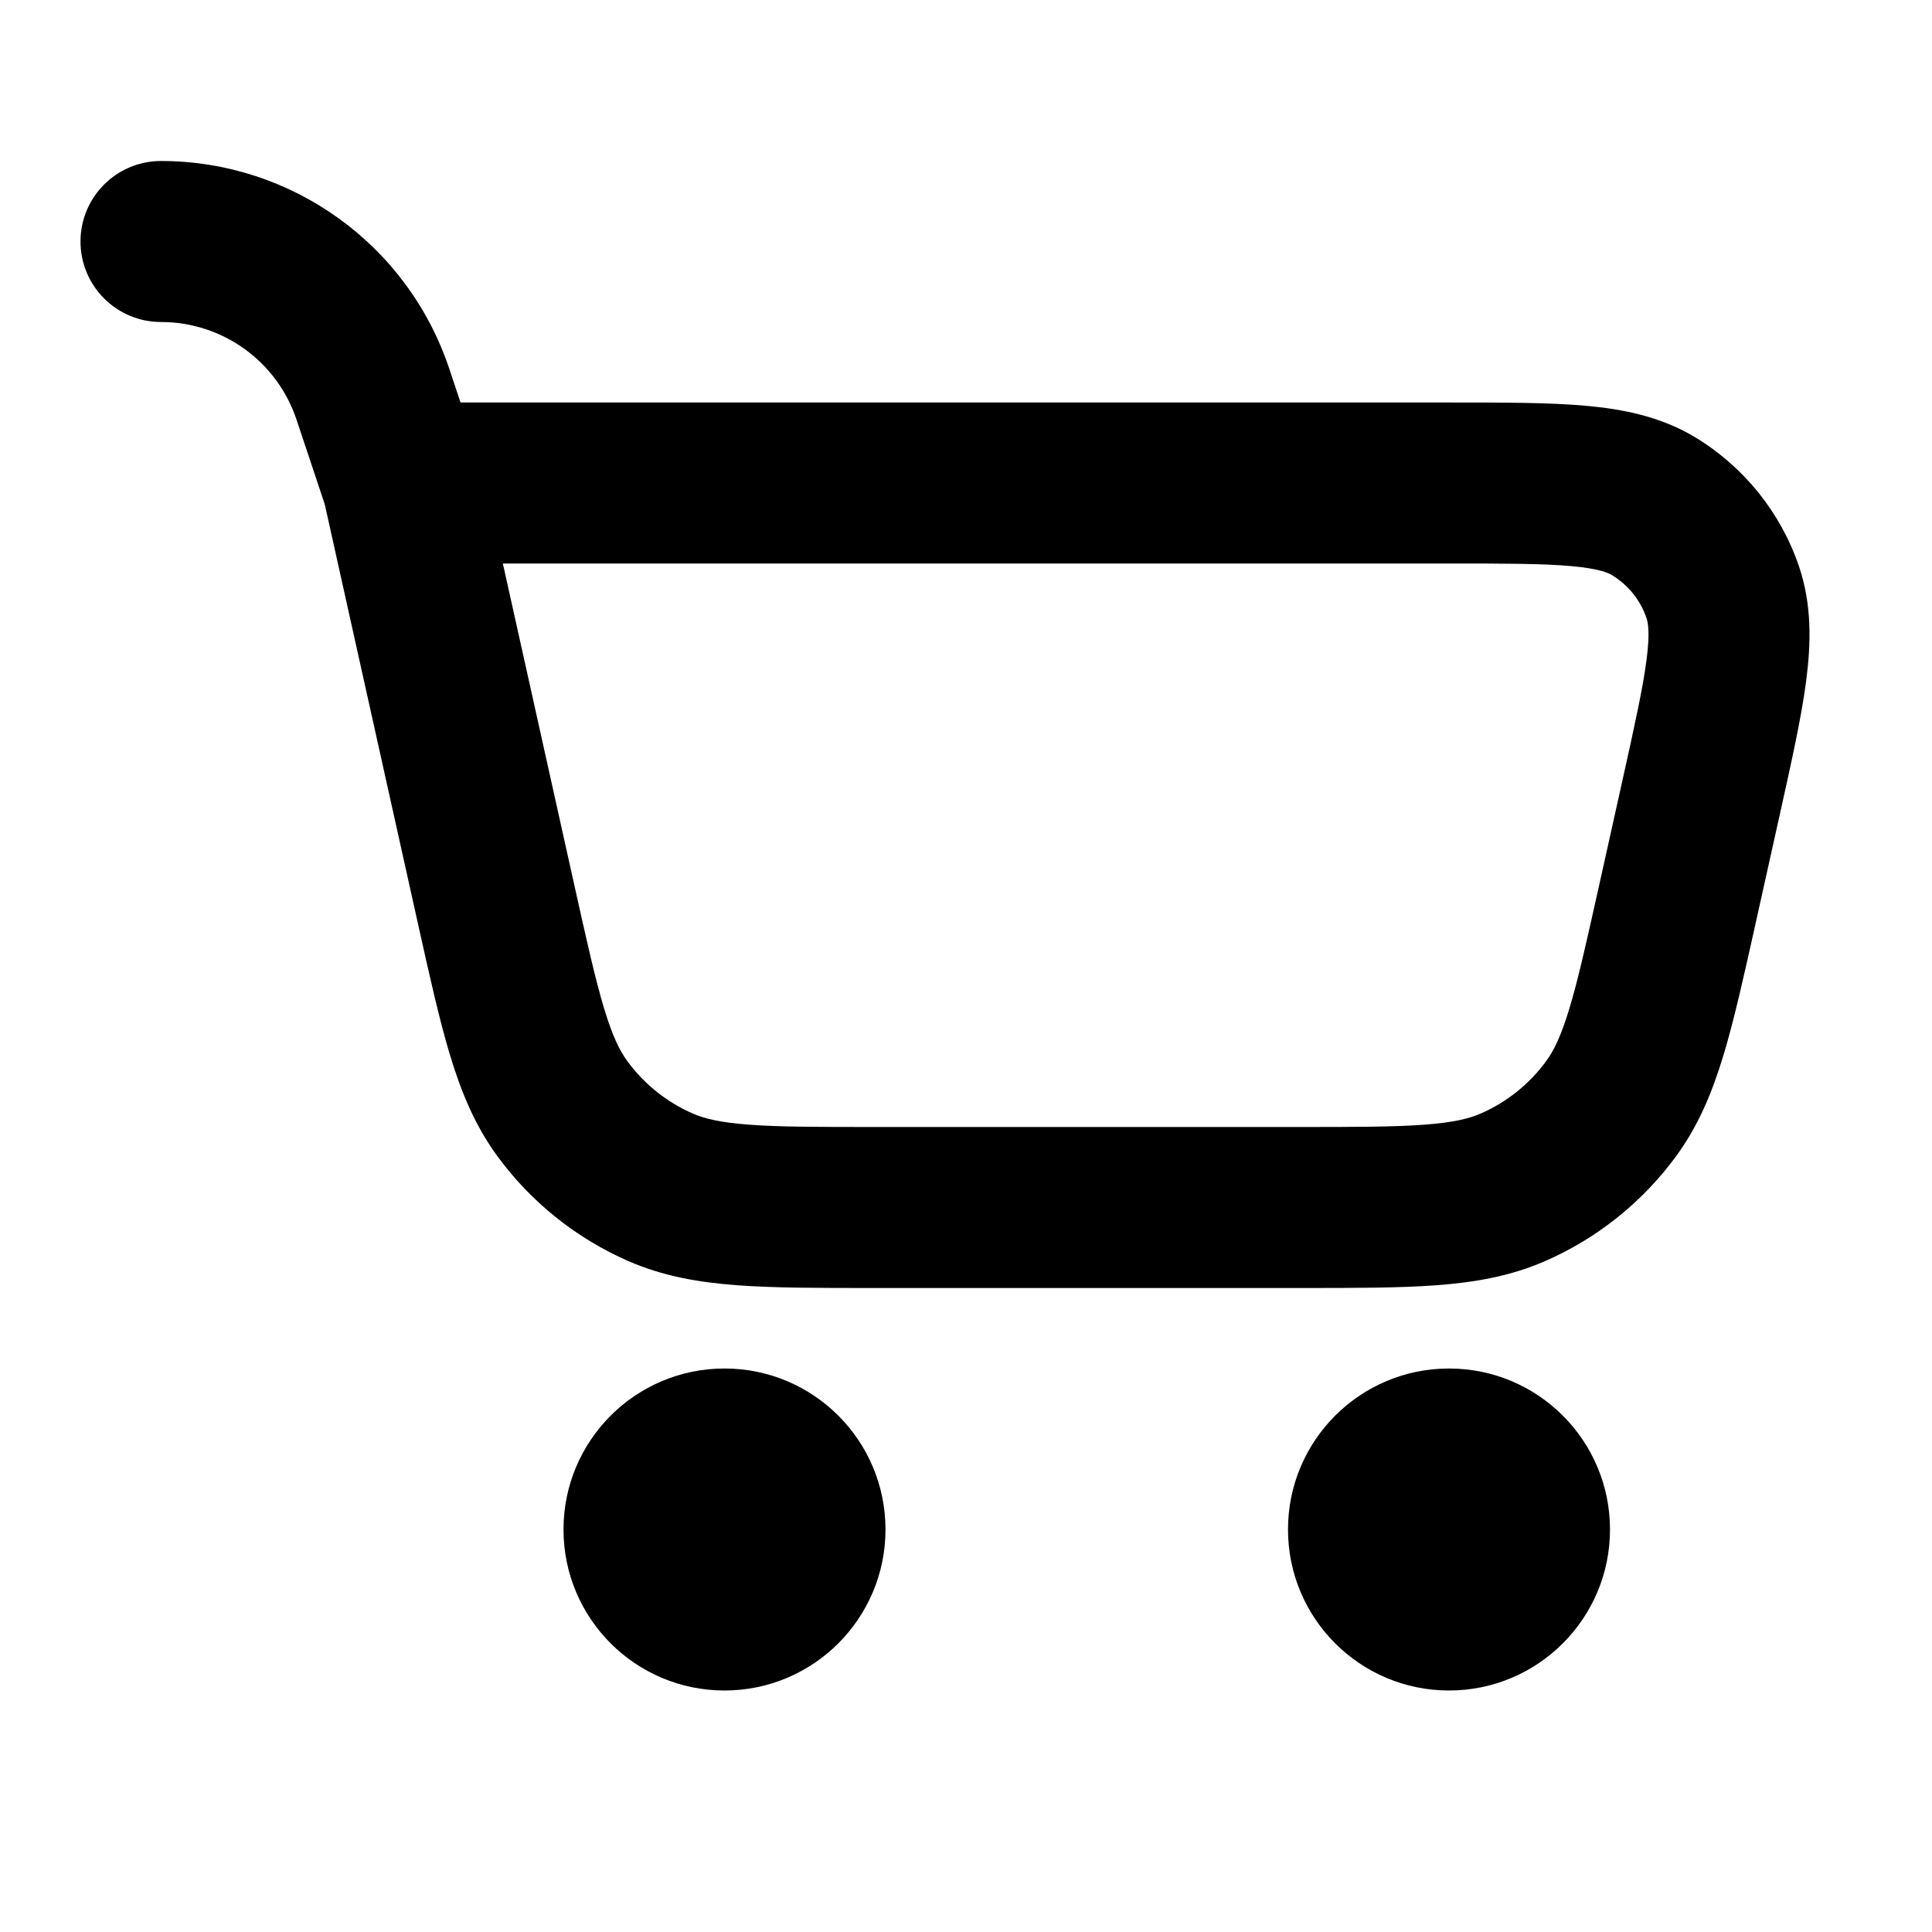 <svg width="90" height="90" viewBox="0 0 90 90" fill="none" xmlns="http://www.w3.org/2000/svg">
<path fill-rule="evenodd" clip-rule="evenodd" d="M3.75 11.25C3.75 9.179 5.429 7.5 7.5 7.5C13.593 7.5 19.003 11.399 20.929 17.179L21.453 18.75H67.612C70.072 18.75 72.164 18.75 73.857 18.901C75.619 19.058 77.38 19.407 78.99 20.384C81.25 21.757 82.954 23.881 83.804 26.385C84.409 28.169 84.367 29.964 84.138 31.718C83.919 33.403 83.465 35.445 82.931 37.846L81.783 43.014C81.24 45.457 80.788 47.49 80.29 49.141C79.769 50.868 79.127 52.426 78.087 53.85C76.522 55.991 74.417 57.679 71.988 58.742C70.372 59.45 68.712 59.737 66.913 59.872C65.193 60 63.111 60 60.608 60H40.642C38.139 60 36.057 60 34.337 59.872C32.538 59.737 30.878 59.45 29.262 58.742C26.833 57.679 24.728 55.991 23.163 53.85C22.123 52.426 21.482 50.868 20.96 49.141C20.462 47.49 20.01 45.457 19.467 43.014L15.131 23.502L13.814 19.551C12.908 16.833 10.365 15 7.5 15C5.429 15 3.75 13.321 3.75 11.25ZM23.425 26.25L26.759 41.253C27.339 43.864 27.732 45.623 28.14 46.974C28.534 48.278 28.871 48.949 29.219 49.425C30.001 50.496 31.053 51.34 32.268 51.871C32.808 52.107 33.536 52.291 34.895 52.392C36.303 52.498 38.105 52.5 40.779 52.5H60.471C63.145 52.5 64.947 52.498 66.354 52.392C67.714 52.291 68.442 52.107 68.982 51.871C70.197 51.34 71.249 50.496 72.031 49.425C72.379 48.949 72.716 48.278 73.11 46.974C73.518 45.623 73.911 43.864 74.491 41.253L75.574 36.381C76.153 33.774 76.53 32.062 76.701 30.749C76.868 29.468 76.771 28.999 76.701 28.795C76.418 27.96 75.85 27.252 75.097 26.795C74.913 26.683 74.477 26.486 73.189 26.371C71.871 26.253 70.117 26.25 67.447 26.25H23.425Z" fill="black"/>
<path d="M41.25 71.25C41.25 75.392 37.892 78.75 33.75 78.75C29.608 78.75 26.25 75.392 26.25 71.25C26.25 67.108 29.608 63.75 33.75 63.75C37.892 63.75 41.25 67.108 41.25 71.25Z" fill="black"/>
<path d="M67.5 78.75C71.642 78.75 75 75.392 75 71.25C75 67.108 71.642 63.75 67.5 63.75C63.358 63.75 60 67.108 60 71.25C60 75.392 63.358 78.75 67.5 78.75Z" fill="black"/>
</svg>
